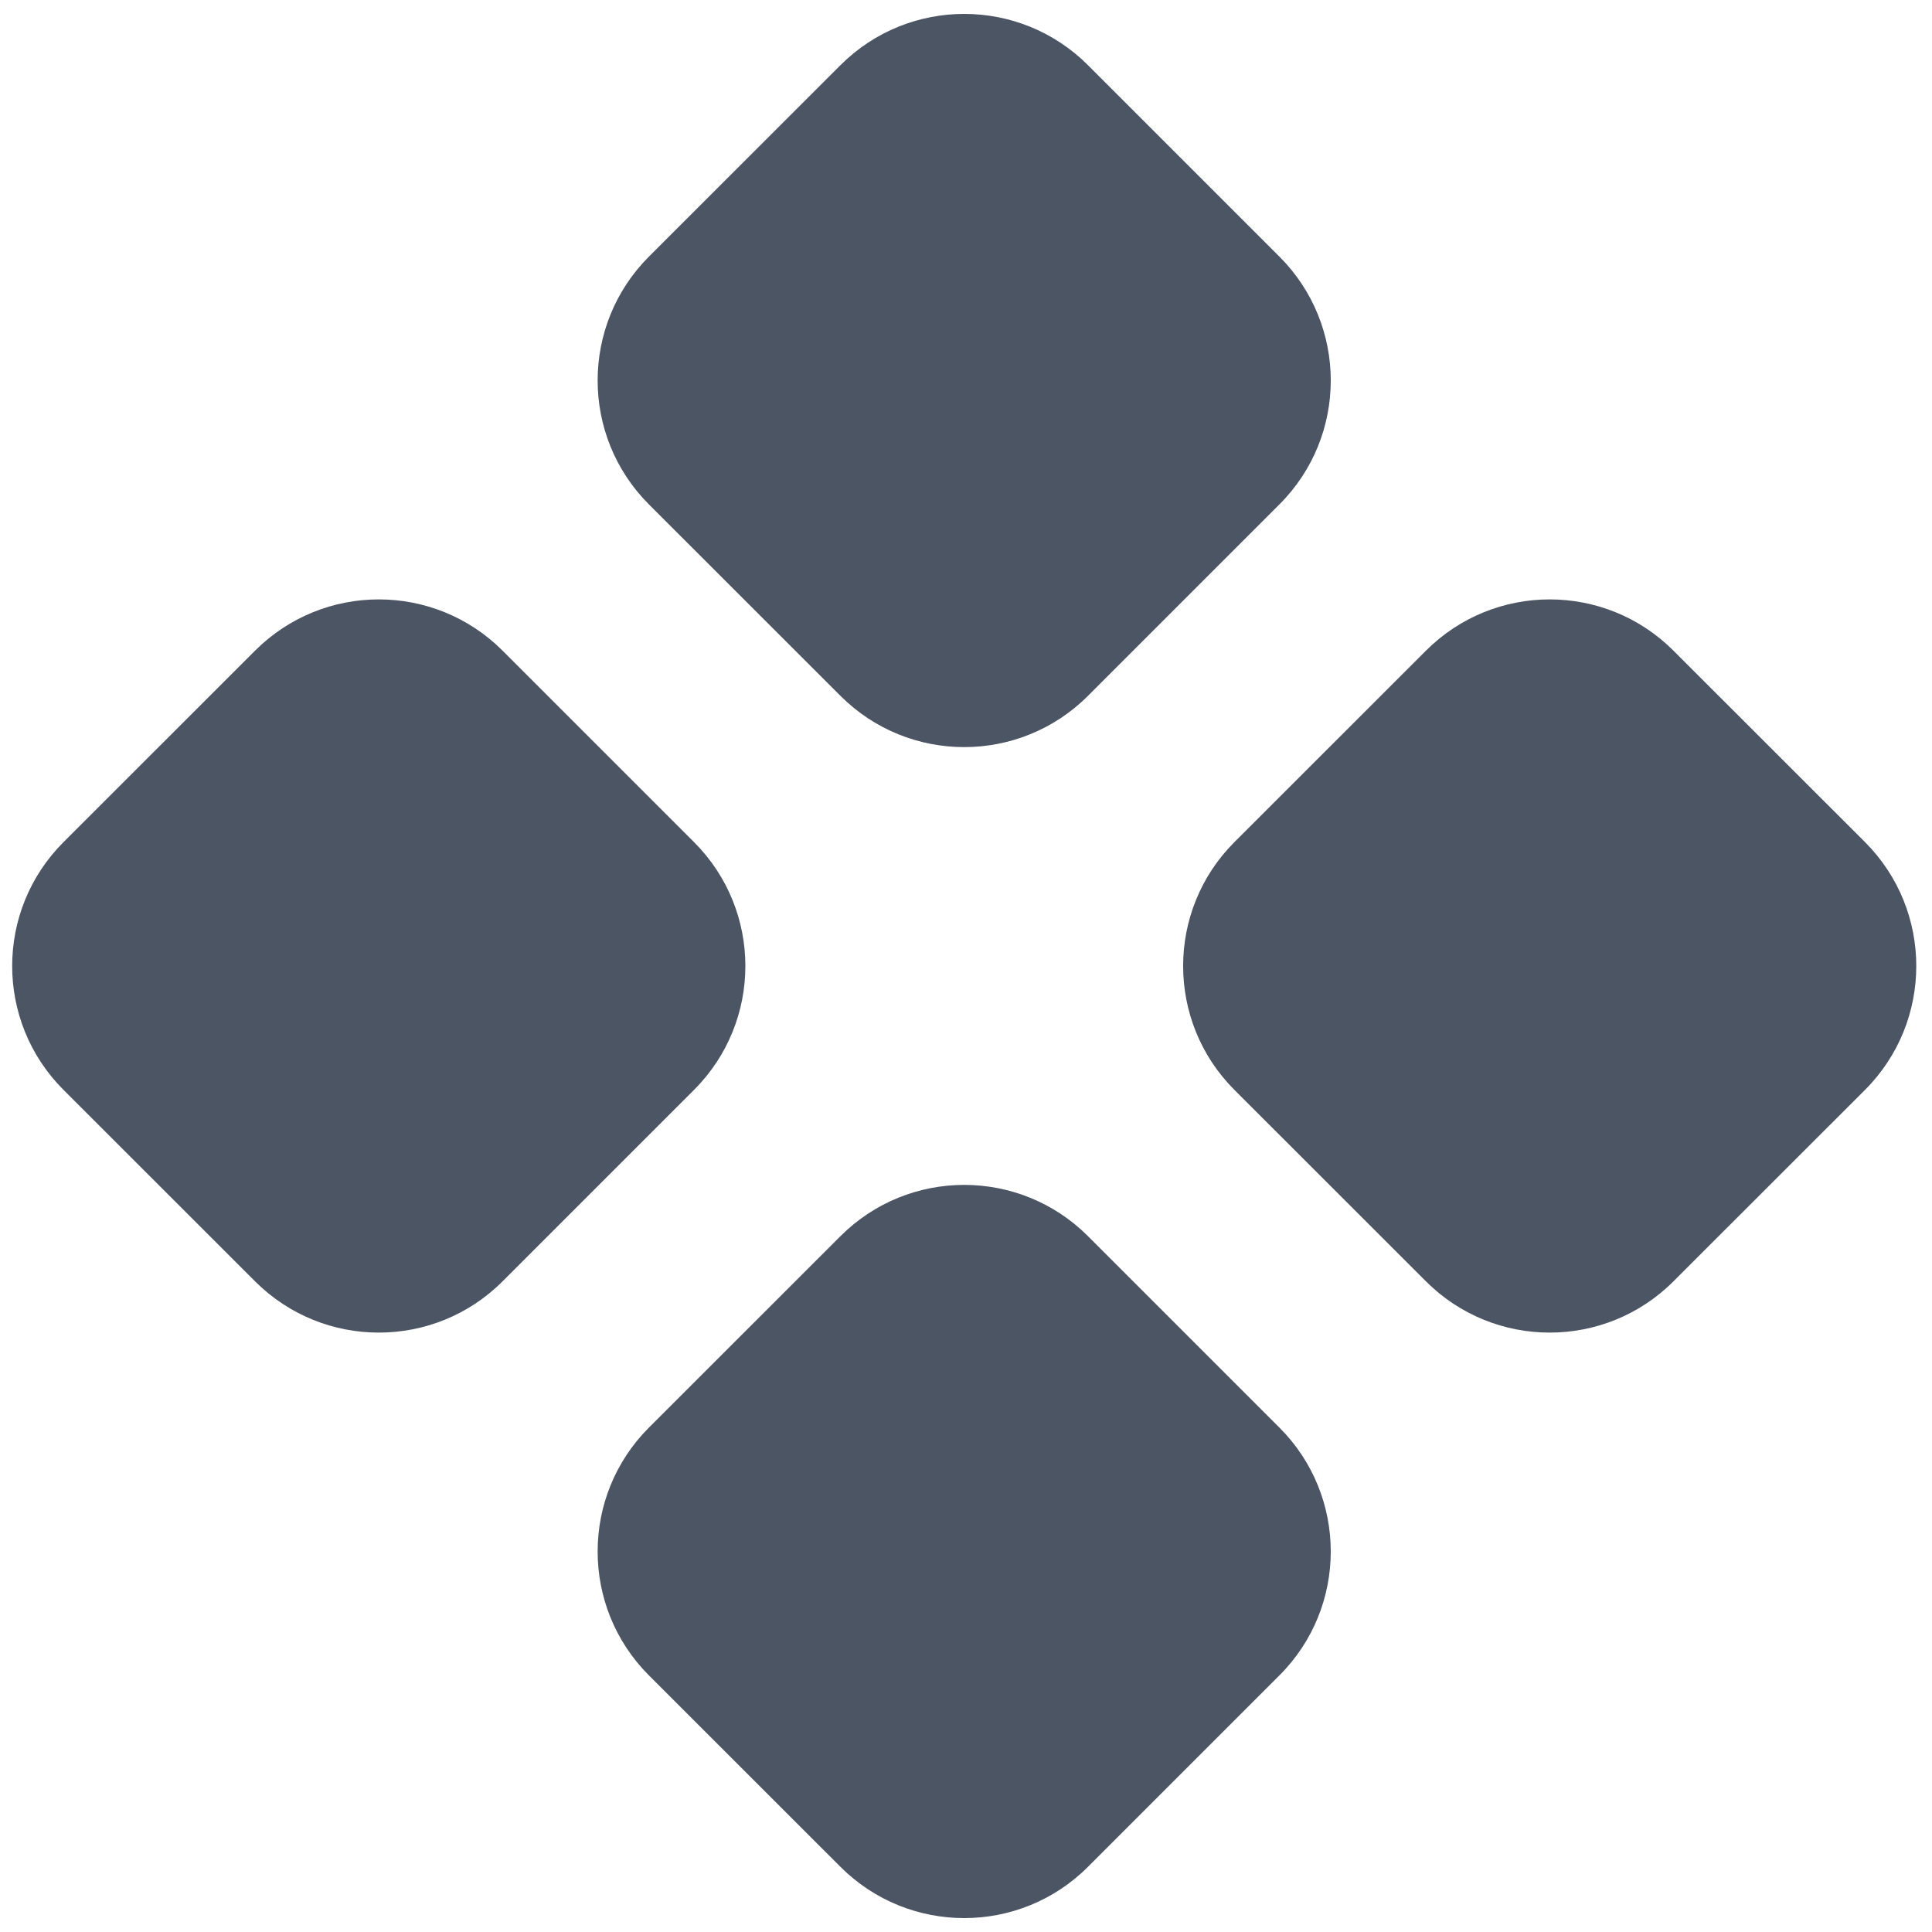 <svg width="20" height="20" viewBox="0 0 20 20" fill="none" xmlns="http://www.w3.org/2000/svg">
<path fill-rule="evenodd" clip-rule="evenodd" d="M6.717 2.657C6.01 3.365 6.01 4.513 6.717 5.221L8.7 7.203C9.408 7.911 10.555 7.911 11.263 7.203L13.245 5.221C13.953 4.513 13.953 3.365 13.245 2.657L11.263 0.675C10.555 -0.033 9.408 -0.033 8.7 0.675L6.717 2.657ZM0.657 8.718C-0.051 9.426 -0.051 10.574 0.657 11.282L2.64 13.264C3.348 13.972 4.495 13.972 5.203 13.264L7.185 11.282C7.893 10.574 7.893 9.426 7.185 8.718L5.203 6.736C4.495 6.028 3.348 6.028 2.64 6.736L0.657 8.718ZM6.717 17.343C6.01 16.635 6.01 15.487 6.717 14.779L8.7 12.797C9.408 12.089 10.555 12.089 11.263 12.797L13.245 14.779C13.953 15.487 13.953 16.635 13.245 17.343L11.263 19.325C10.555 20.033 9.408 20.033 8.7 19.325L6.717 17.343ZM12.778 8.718C12.071 9.426 12.071 10.574 12.778 11.282L14.761 13.264C15.469 13.972 16.616 13.972 17.324 13.264L19.307 11.282C20.014 10.574 20.014 9.426 19.307 8.718L17.324 6.736C16.616 6.028 15.469 6.028 14.761 6.736L12.778 8.718Z" fill="#4B5563"/>
</svg>
